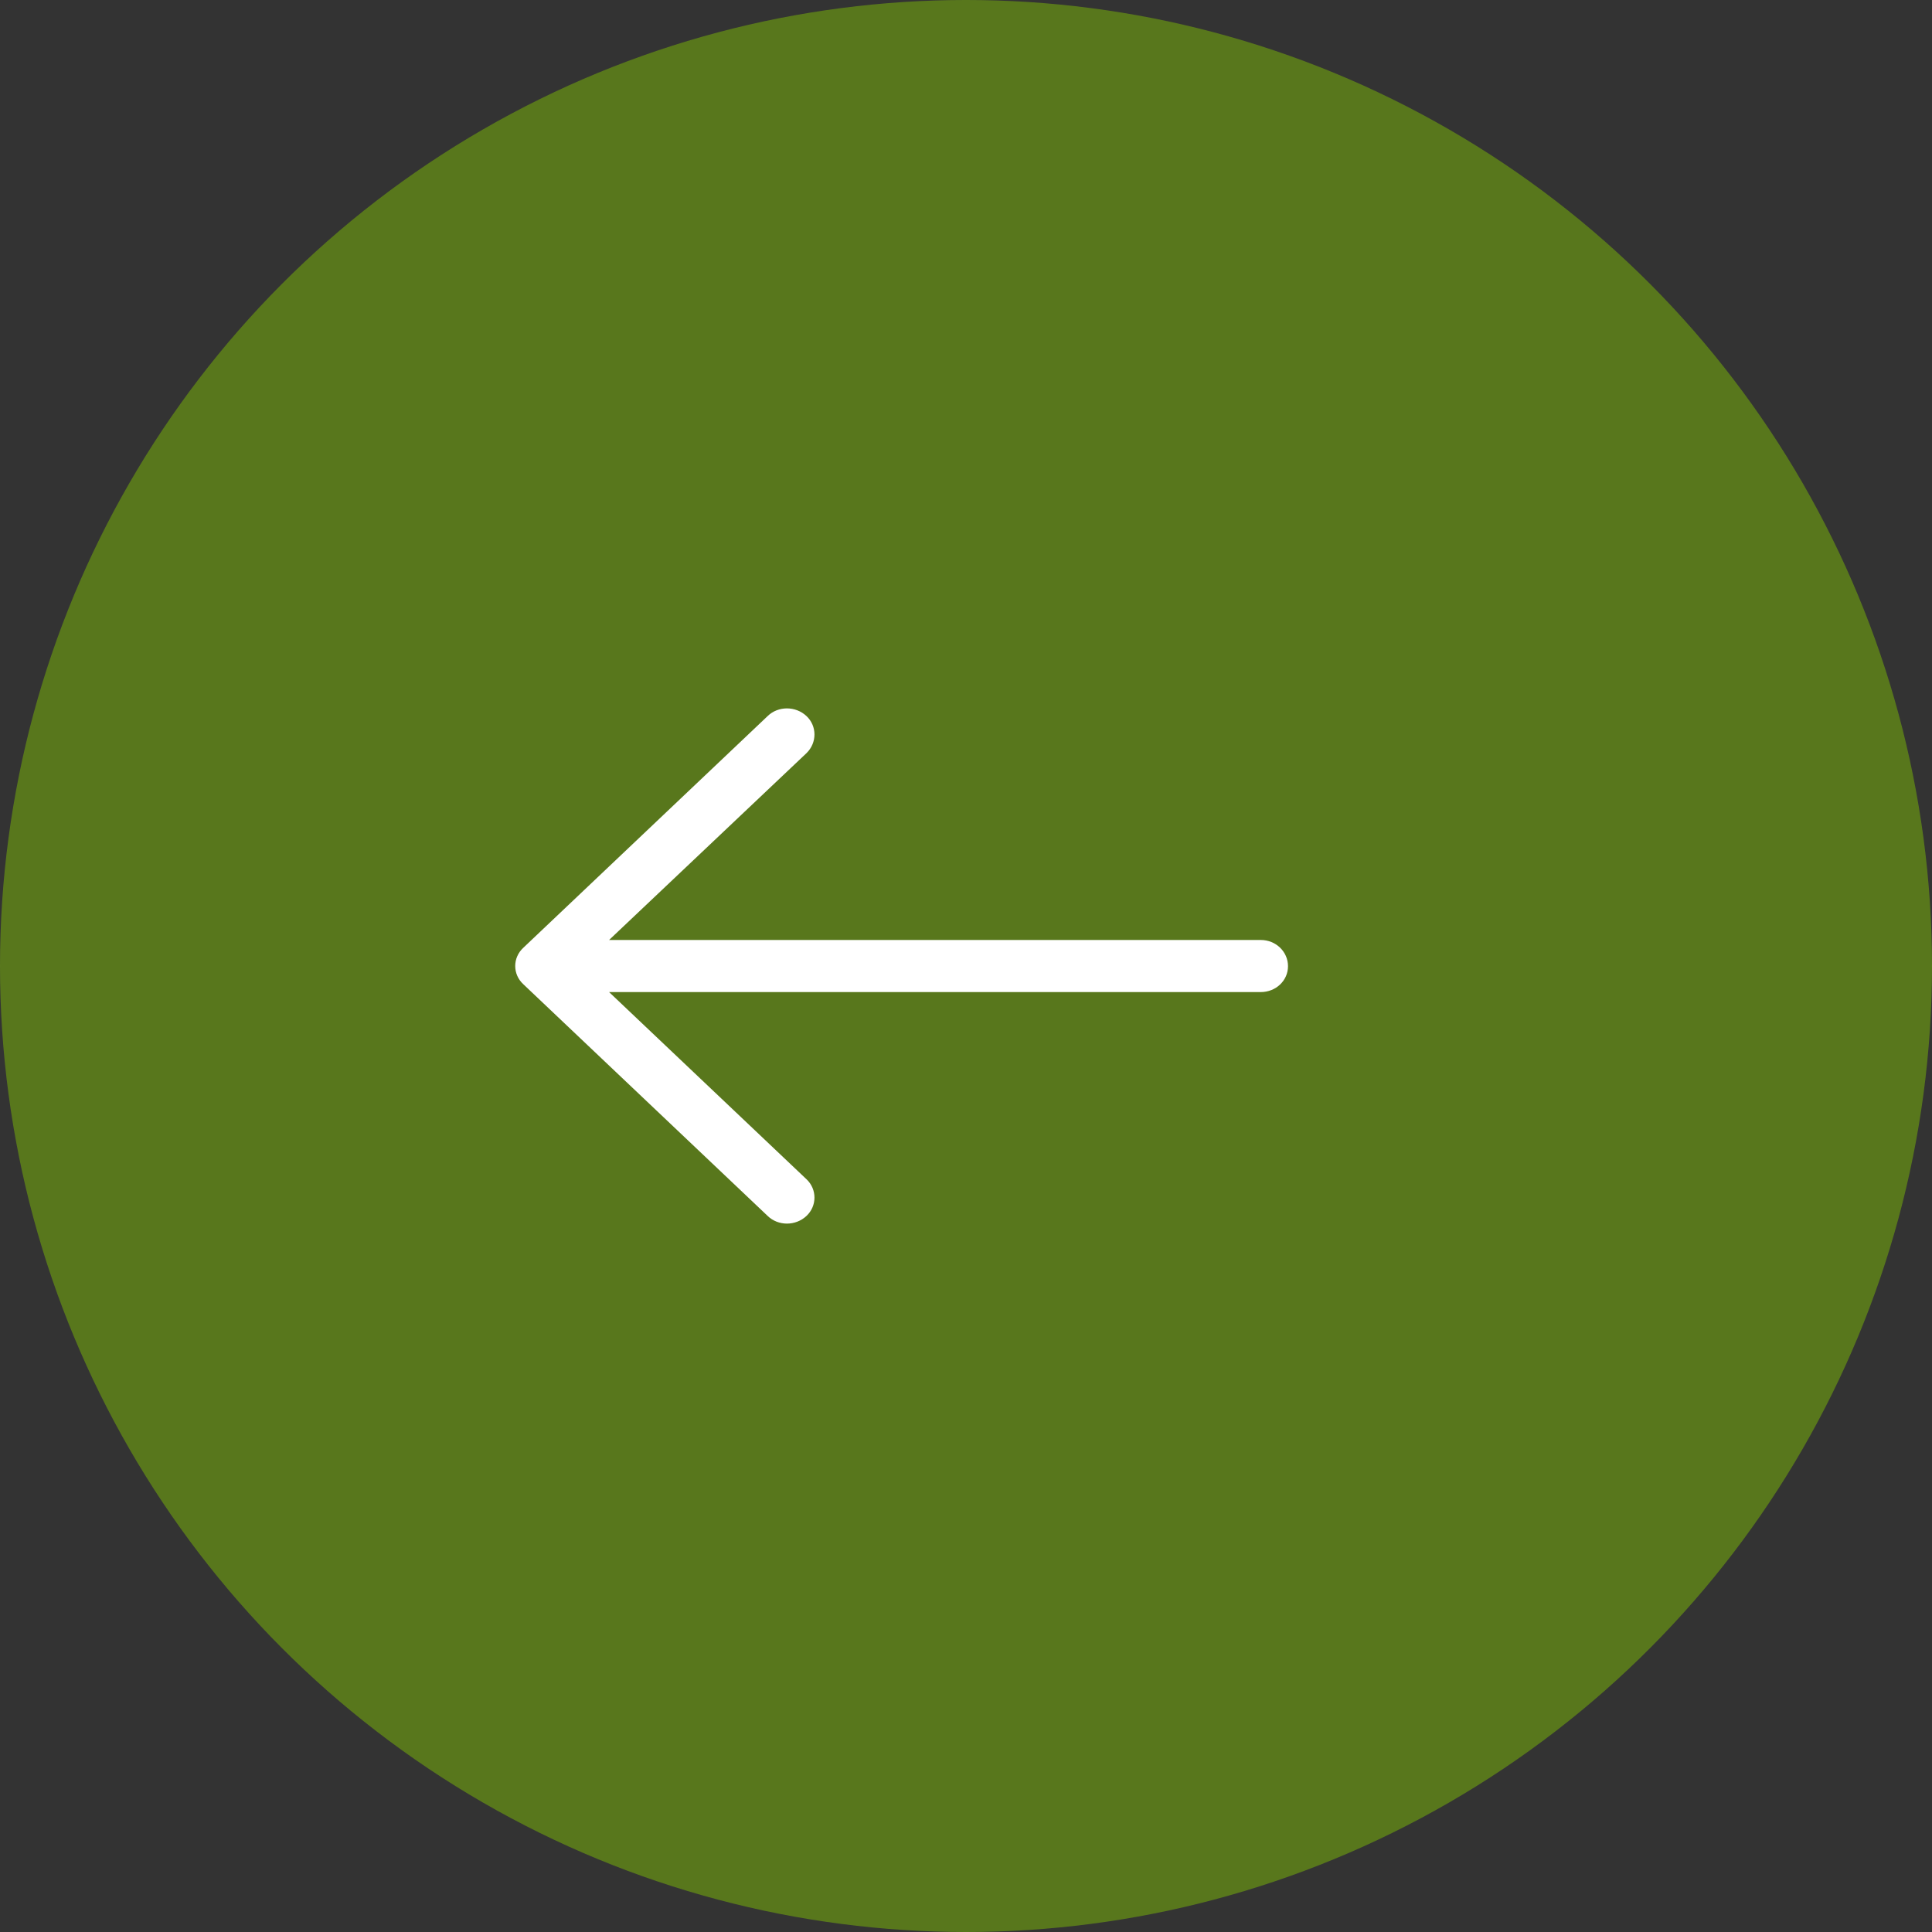 <svg width="30" height="30" viewBox="0 0 30 30" xmlns="http://www.w3.org/2000/svg"><rect x="0" y="0" width="30" height="30" fill="#333333" stroke="none"/><g id="Мобильный" stroke="none" stroke-width="1" fill="none" fill-rule="evenodd"><g id="homepage" transform="translate(-335 -2999)"><g id="иконка-стрелочка" transform="rotate(-180 182.5 1514.5)"><circle id="Oval-4" fill="#6A9812" opacity=".678" cx="15" cy="15" r="15"/><path d="M18.081,11.12 C17.917,10.96 17.645,10.96 17.476,11.12 C17.312,11.275 17.312,11.533 17.476,11.688 L20.542,14.595 L10.423,14.595 C10.187,14.596 10,14.773 10,14.997 C10,15.221 10.187,15.404 10.423,15.404 L20.542,15.404 L17.476,18.306 C17.312,18.467 17.312,18.725 17.476,18.88 C17.645,19.04 17.918,19.04 18.081,18.88 L21.873,15.284 C22.042,15.129 22.042,14.871 21.873,14.716 L18.081,11.12 Z" id="Shape" fill="#FFF" fill-rule="nonzero"/></g></g></g></svg>